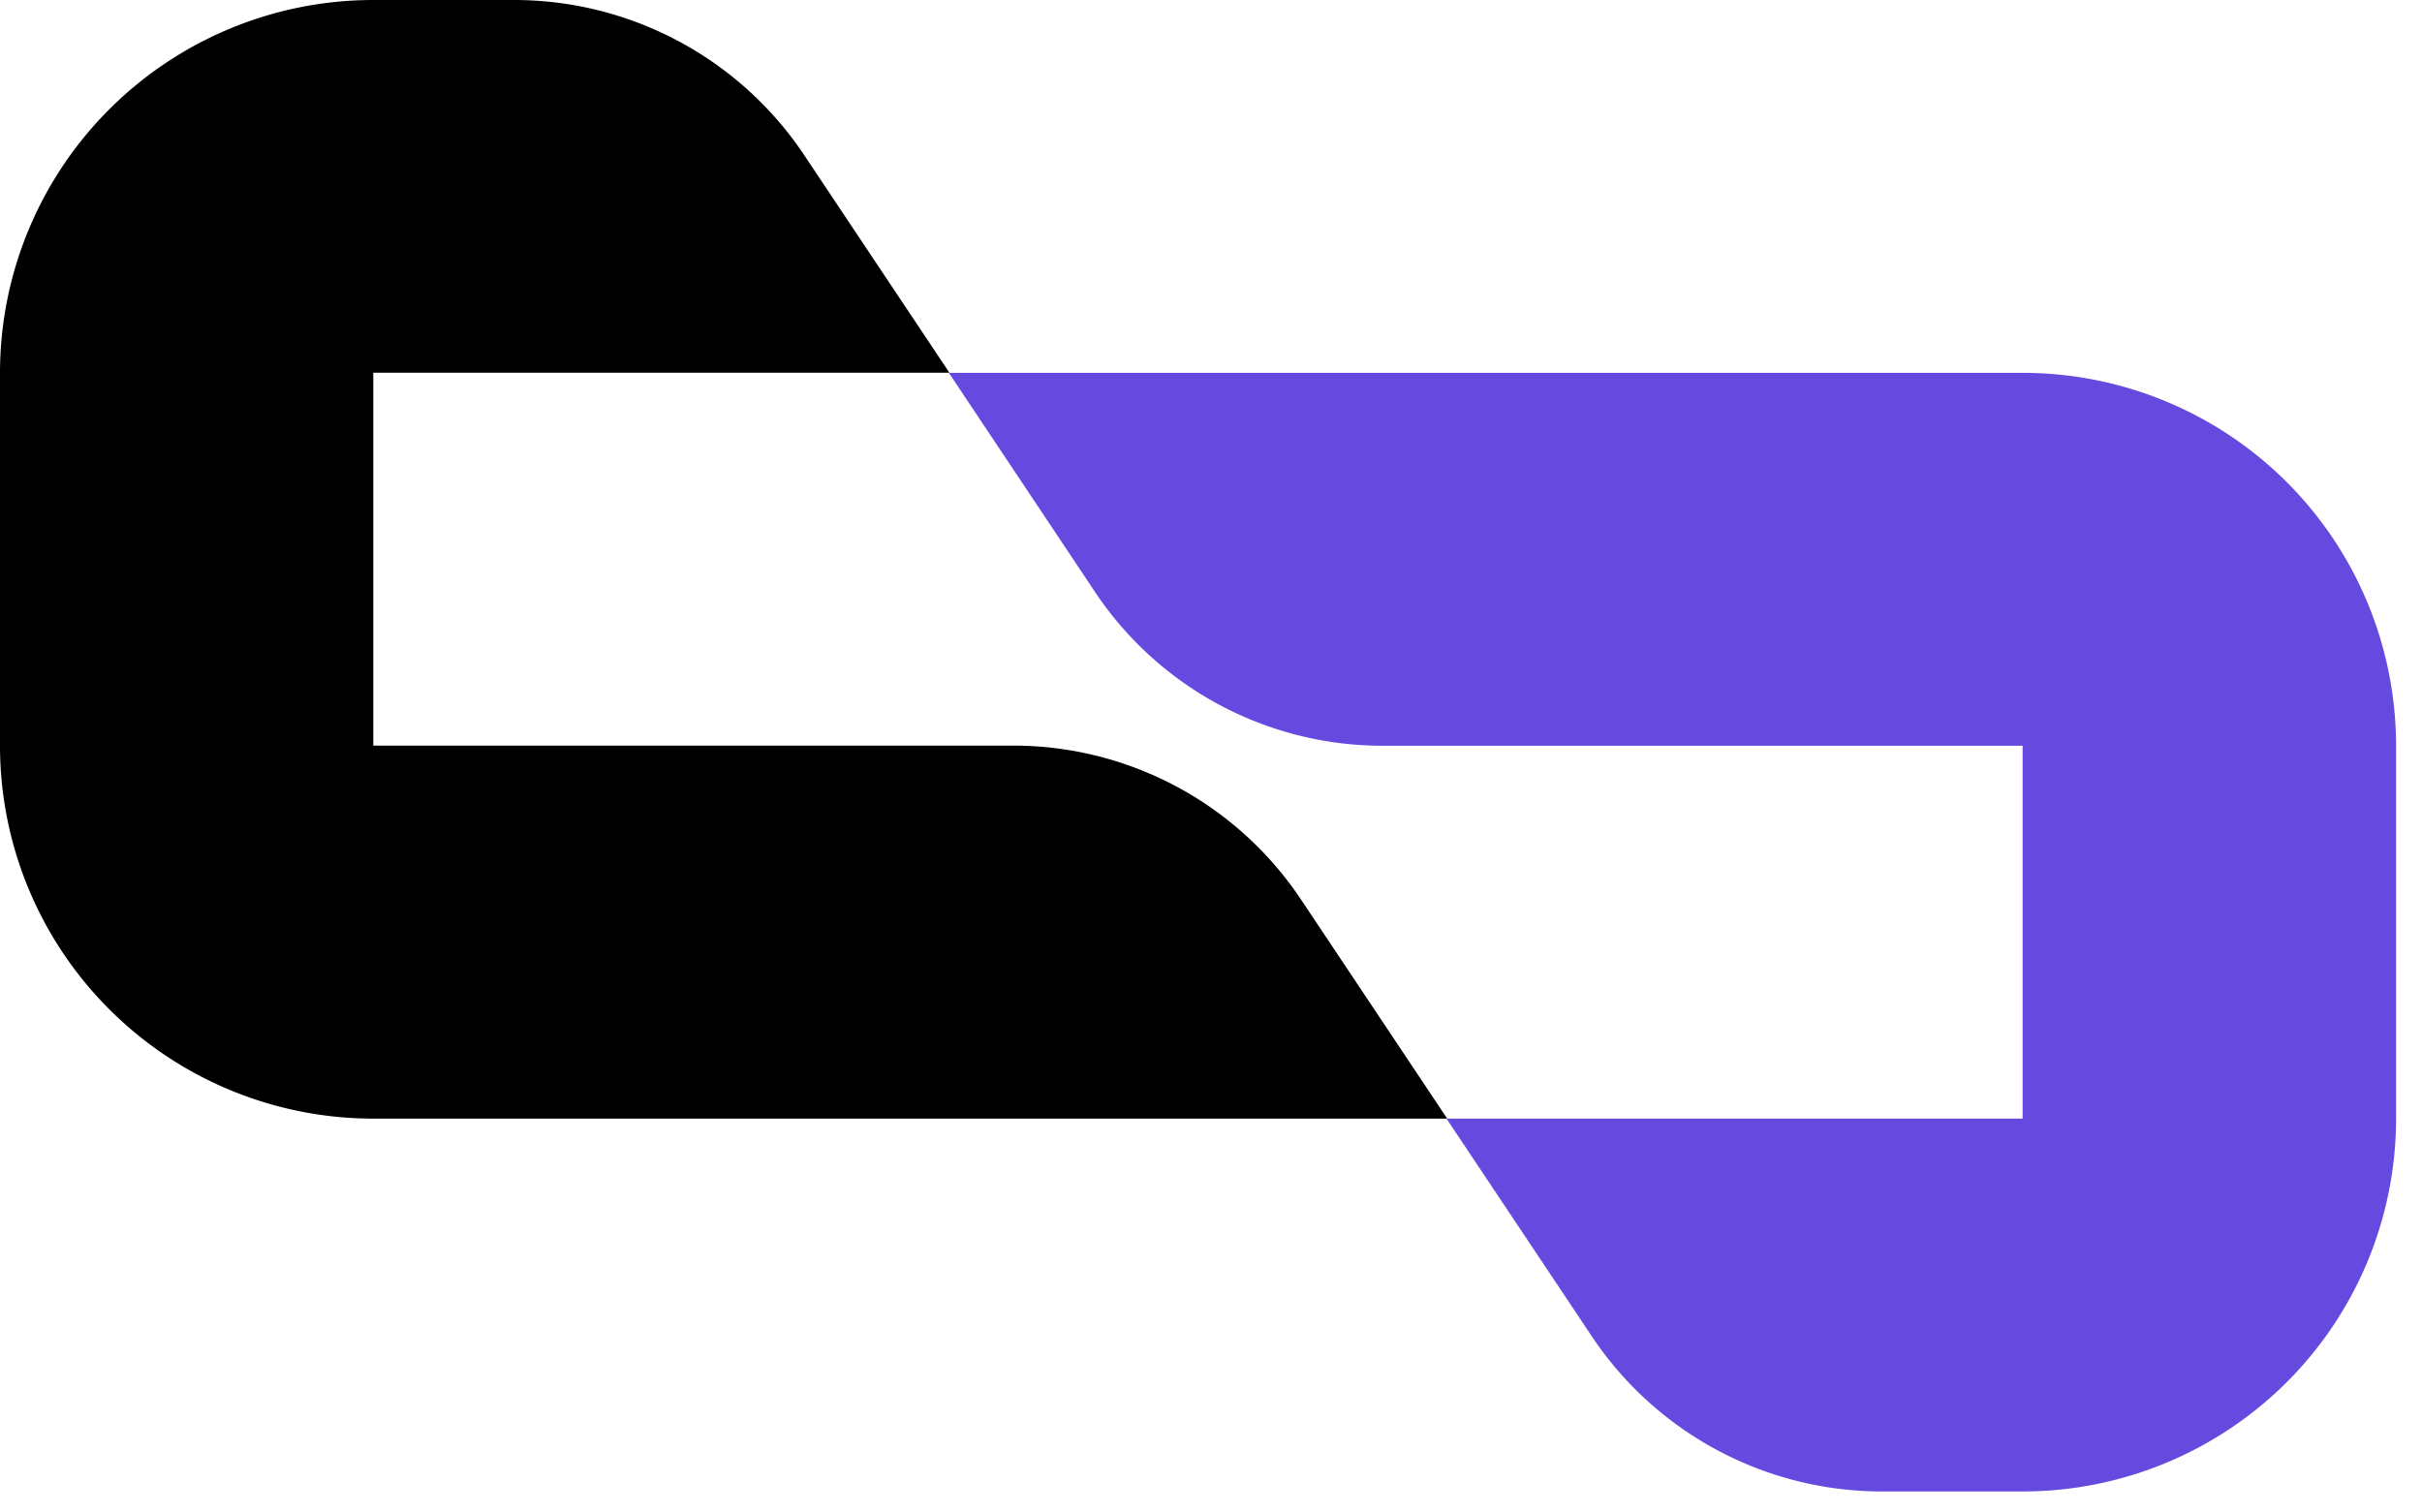 <svg xmlns="http://www.w3.org/2000/svg" viewBox="0 0 205 128"><path d="M110.111 76.143a29.25 29.25 0 0 0-10.54-9.562 29.3 29.3 0 0 0-13.808-3.46H31.596V31.556H80.36L68.06 13.12a29.5 29.5 0 0 0-10.634-9.637A29.5 29.5 0 0 0 43.498 0H31.6A31.62 31.62 0 0 0 9.258 9.246 31.56 31.56 0 0 0 0 31.565V63.13a31.56 31.56 0 0 0 9.255 22.32 31.62 31.62 0 0 0 22.34 9.249h90.897l-12.373-18.547z"/><path fill="#6649DF" d="M171.209 31.565H80.313l12.368 18.547a29.25 29.25 0 0 0 10.539 9.562 29.3 29.3 0 0 0 13.809 3.46h54.167v31.565h-48.764l12.304 18.436a29.52 29.52 0 0 0 24.558 13.128h11.915a31.62 31.62 0 0 0 22.339-9.247 31.56 31.56 0 0 0 9.257-22.317V63.134a31.56 31.56 0 0 0-9.255-22.32 31.62 31.62 0 0 0-22.341-9.25"/></svg>
